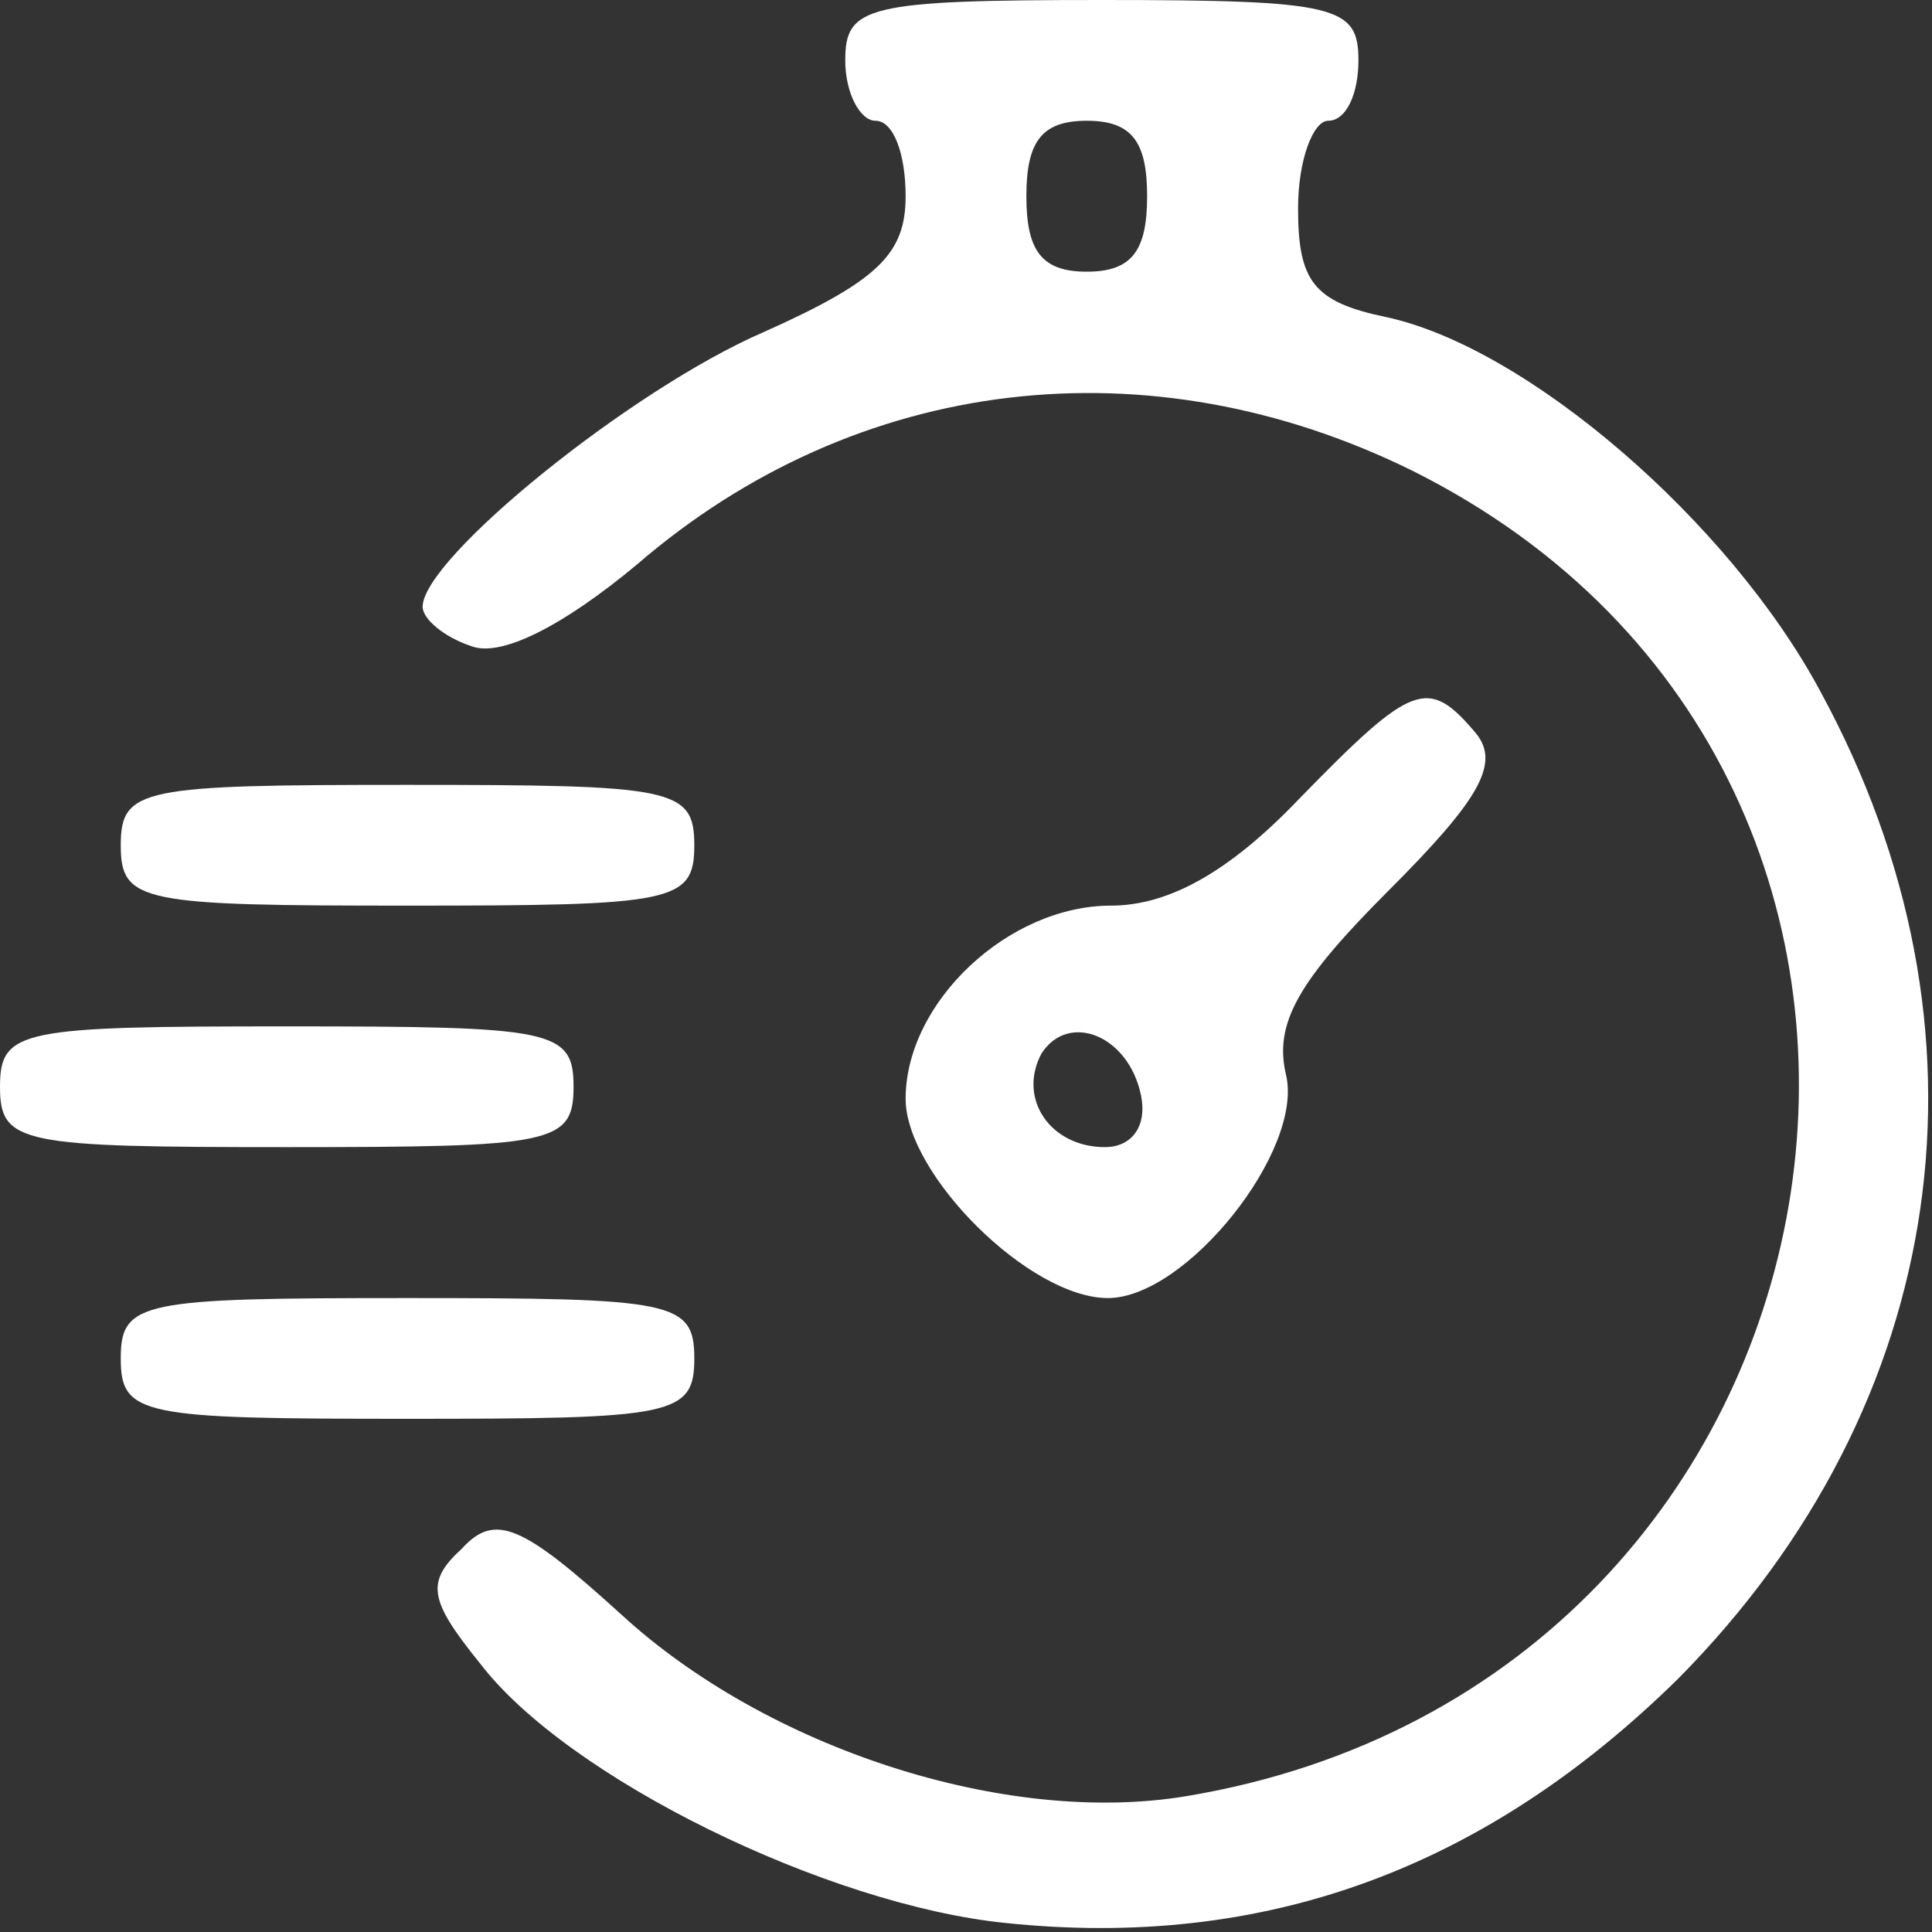 <?xml version="1.0" standalone="no"?>
<!DOCTYPE svg PUBLIC "-//W3C//DTD SVG 20010904//EN"
 "http://www.w3.org/TR/2001/REC-SVG-20010904/DTD/svg10.dtd">
<svg version="1.0" xmlns="http://www.w3.org/2000/svg"
 width="64pt" height="64pt" viewBox="0 0 64 64"
 preserveAspectRatio="xMidYMid meet">

<rect x="0" y="0" width="64" height="64" fill="#333333" stroke="none"/>

<g transform="translate(0,64) scale(0.1,-0.1)"
fill="#ffffff" stroke="none">
<path d="M280 620 c0 -11 5 -20 10 -20 6 0 10 -11 10 -25 0 -19 -9 -28 -47
-45 -44 -19 -113 -75 -113 -91 0 -4 7 -10 16 -13 10 -4 31 7 55 27 73 63 170
74 257 31 204 -102 153 -401 -75 -439 -60 -10 -139 16 -187 60 -33 30 -42 34
-53 22 -12 -11 -11 -17 6 -38 29 -38 115 -80 174 -86 86 -9 159 18 223 81 90
91 108 215 47 327 -30 56 -97 114 -144 124 -24 5 -29 12 -29 36 0 16 5 29 10
29 6 0 10 9 10 20 0 18 -7 20 -85 20 -78 0 -85 -2 -85 -20z m100 -45 c0 -18
-5 -25 -20 -25 -15 0 -20 7 -20 25 0 18 5 25 20 25 15 0 20 -7 20 -25z"/>
<path d="M430 375 c-23 -24 -43 -35 -62 -35 -34 0 -68 -32 -68 -64 0 -25 41
-66 67 -66 26 0 65 49 59 74 -4 17 4 31 34 61 30 30 37 42 29 52 -16 19 -21
17 -59 -22z m-52 -98 c2 -10 -3 -17 -12 -17 -18 0 -29 16 -21 31 9 14 29 6 33
-14z"/>
<path d="M40 360 c0 -19 7 -20 95 -20 88 0 95 1 95 20 0 19 -7 20 -95 20 -88
0 -95 -1 -95 -20z"/>
<path d="M0 280 c0 -19 7 -20 95 -20 88 0 95 1 95 20 0 19 -7 20 -95 20 -88 0
-95 -1 -95 -20z"/>
<path d="M40 190 c0 -19 7 -20 95 -20 88 0 95 1 95 20 0 19 -7 20 -95 20 -88
0 -95 -1 -95 -20z"/>
</g>
</svg>
